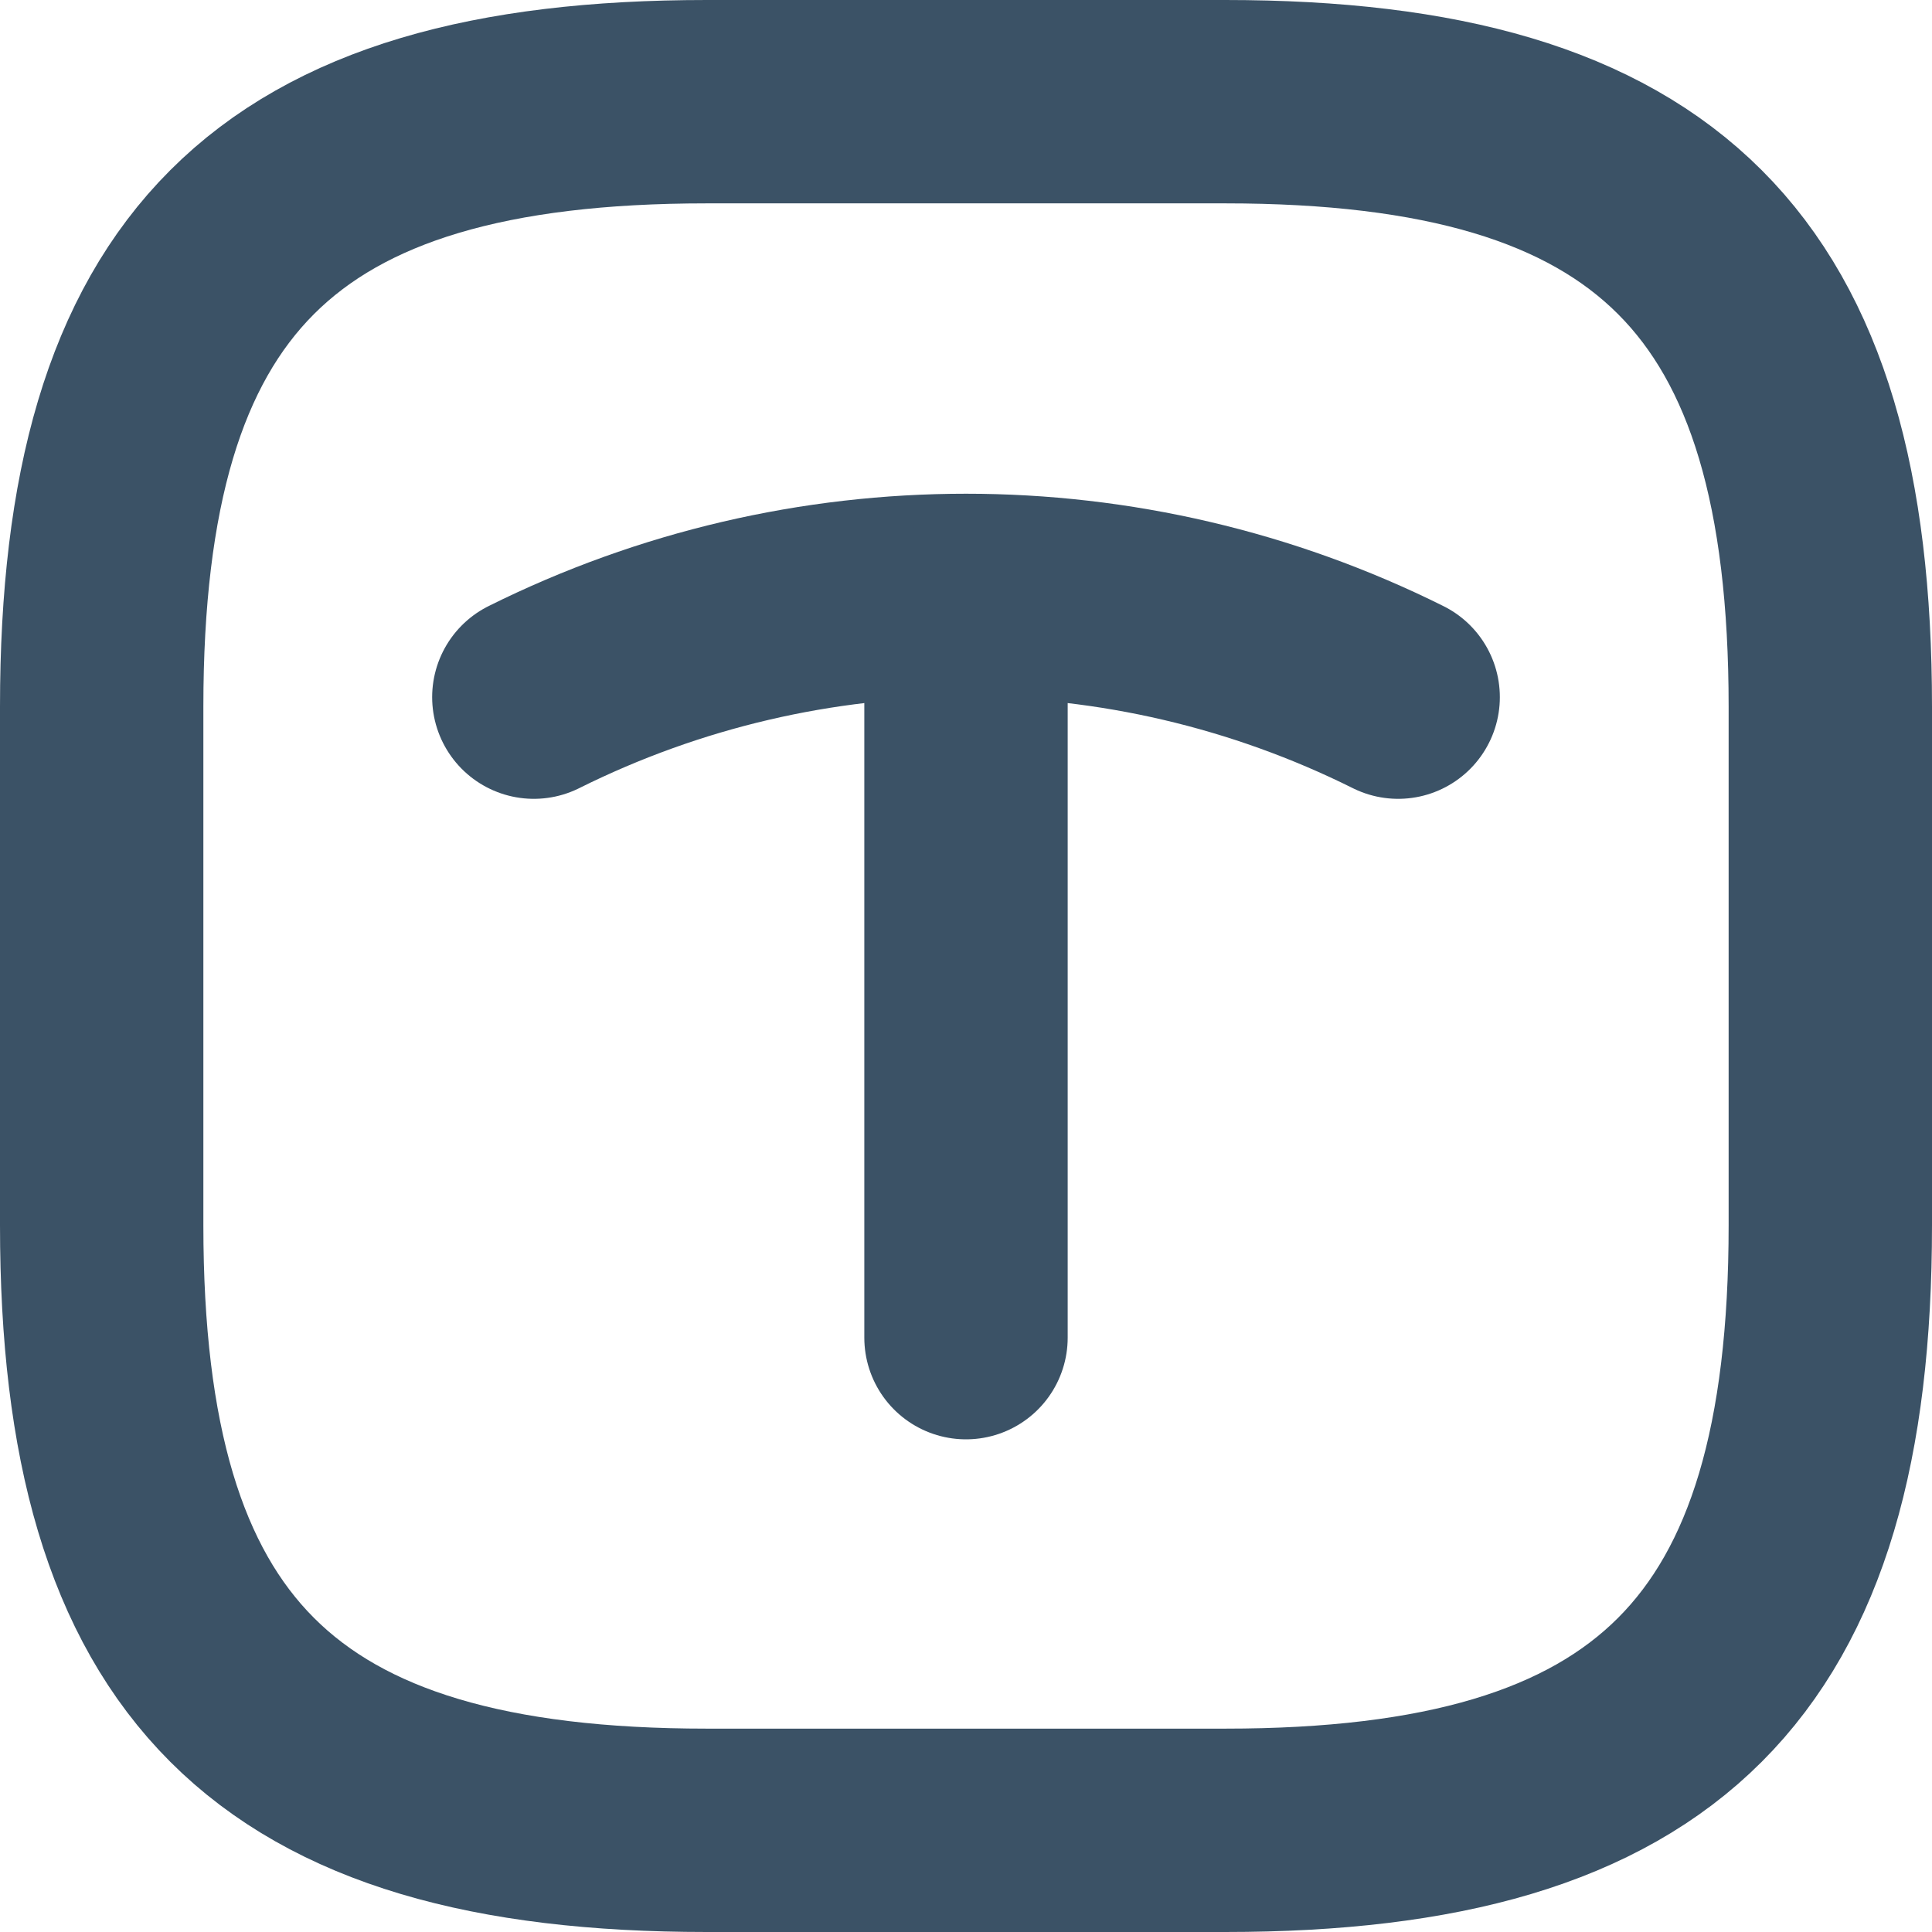 <svg width="19" height="19" viewBox="0 0 19 19" fill="none" xmlns="http://www.w3.org/2000/svg">
<path d="M6.95 18H12.05C16.3 18 18 16.3 18 12.05V6.95C18 2.7 16.3 1 12.05 1H6.95C2.7 1 1 2.7 1 6.95V12.05C1 16.3 2.7 18 6.95 18Z" stroke="#3B5266" stroke-width="2" stroke-linecap="round" stroke-linejoin="round"/>
<path d="M5.25 6.856C7.928 5.522 11.072 5.522 13.75 6.856" stroke="#3B5266" stroke-width="2" stroke-linecap="round" stroke-linejoin="round"/>
<path d="M9.5 13.155V6.041" stroke="#3B5266" stroke-width="2" stroke-linecap="round" stroke-linejoin="round"/>
</svg>
